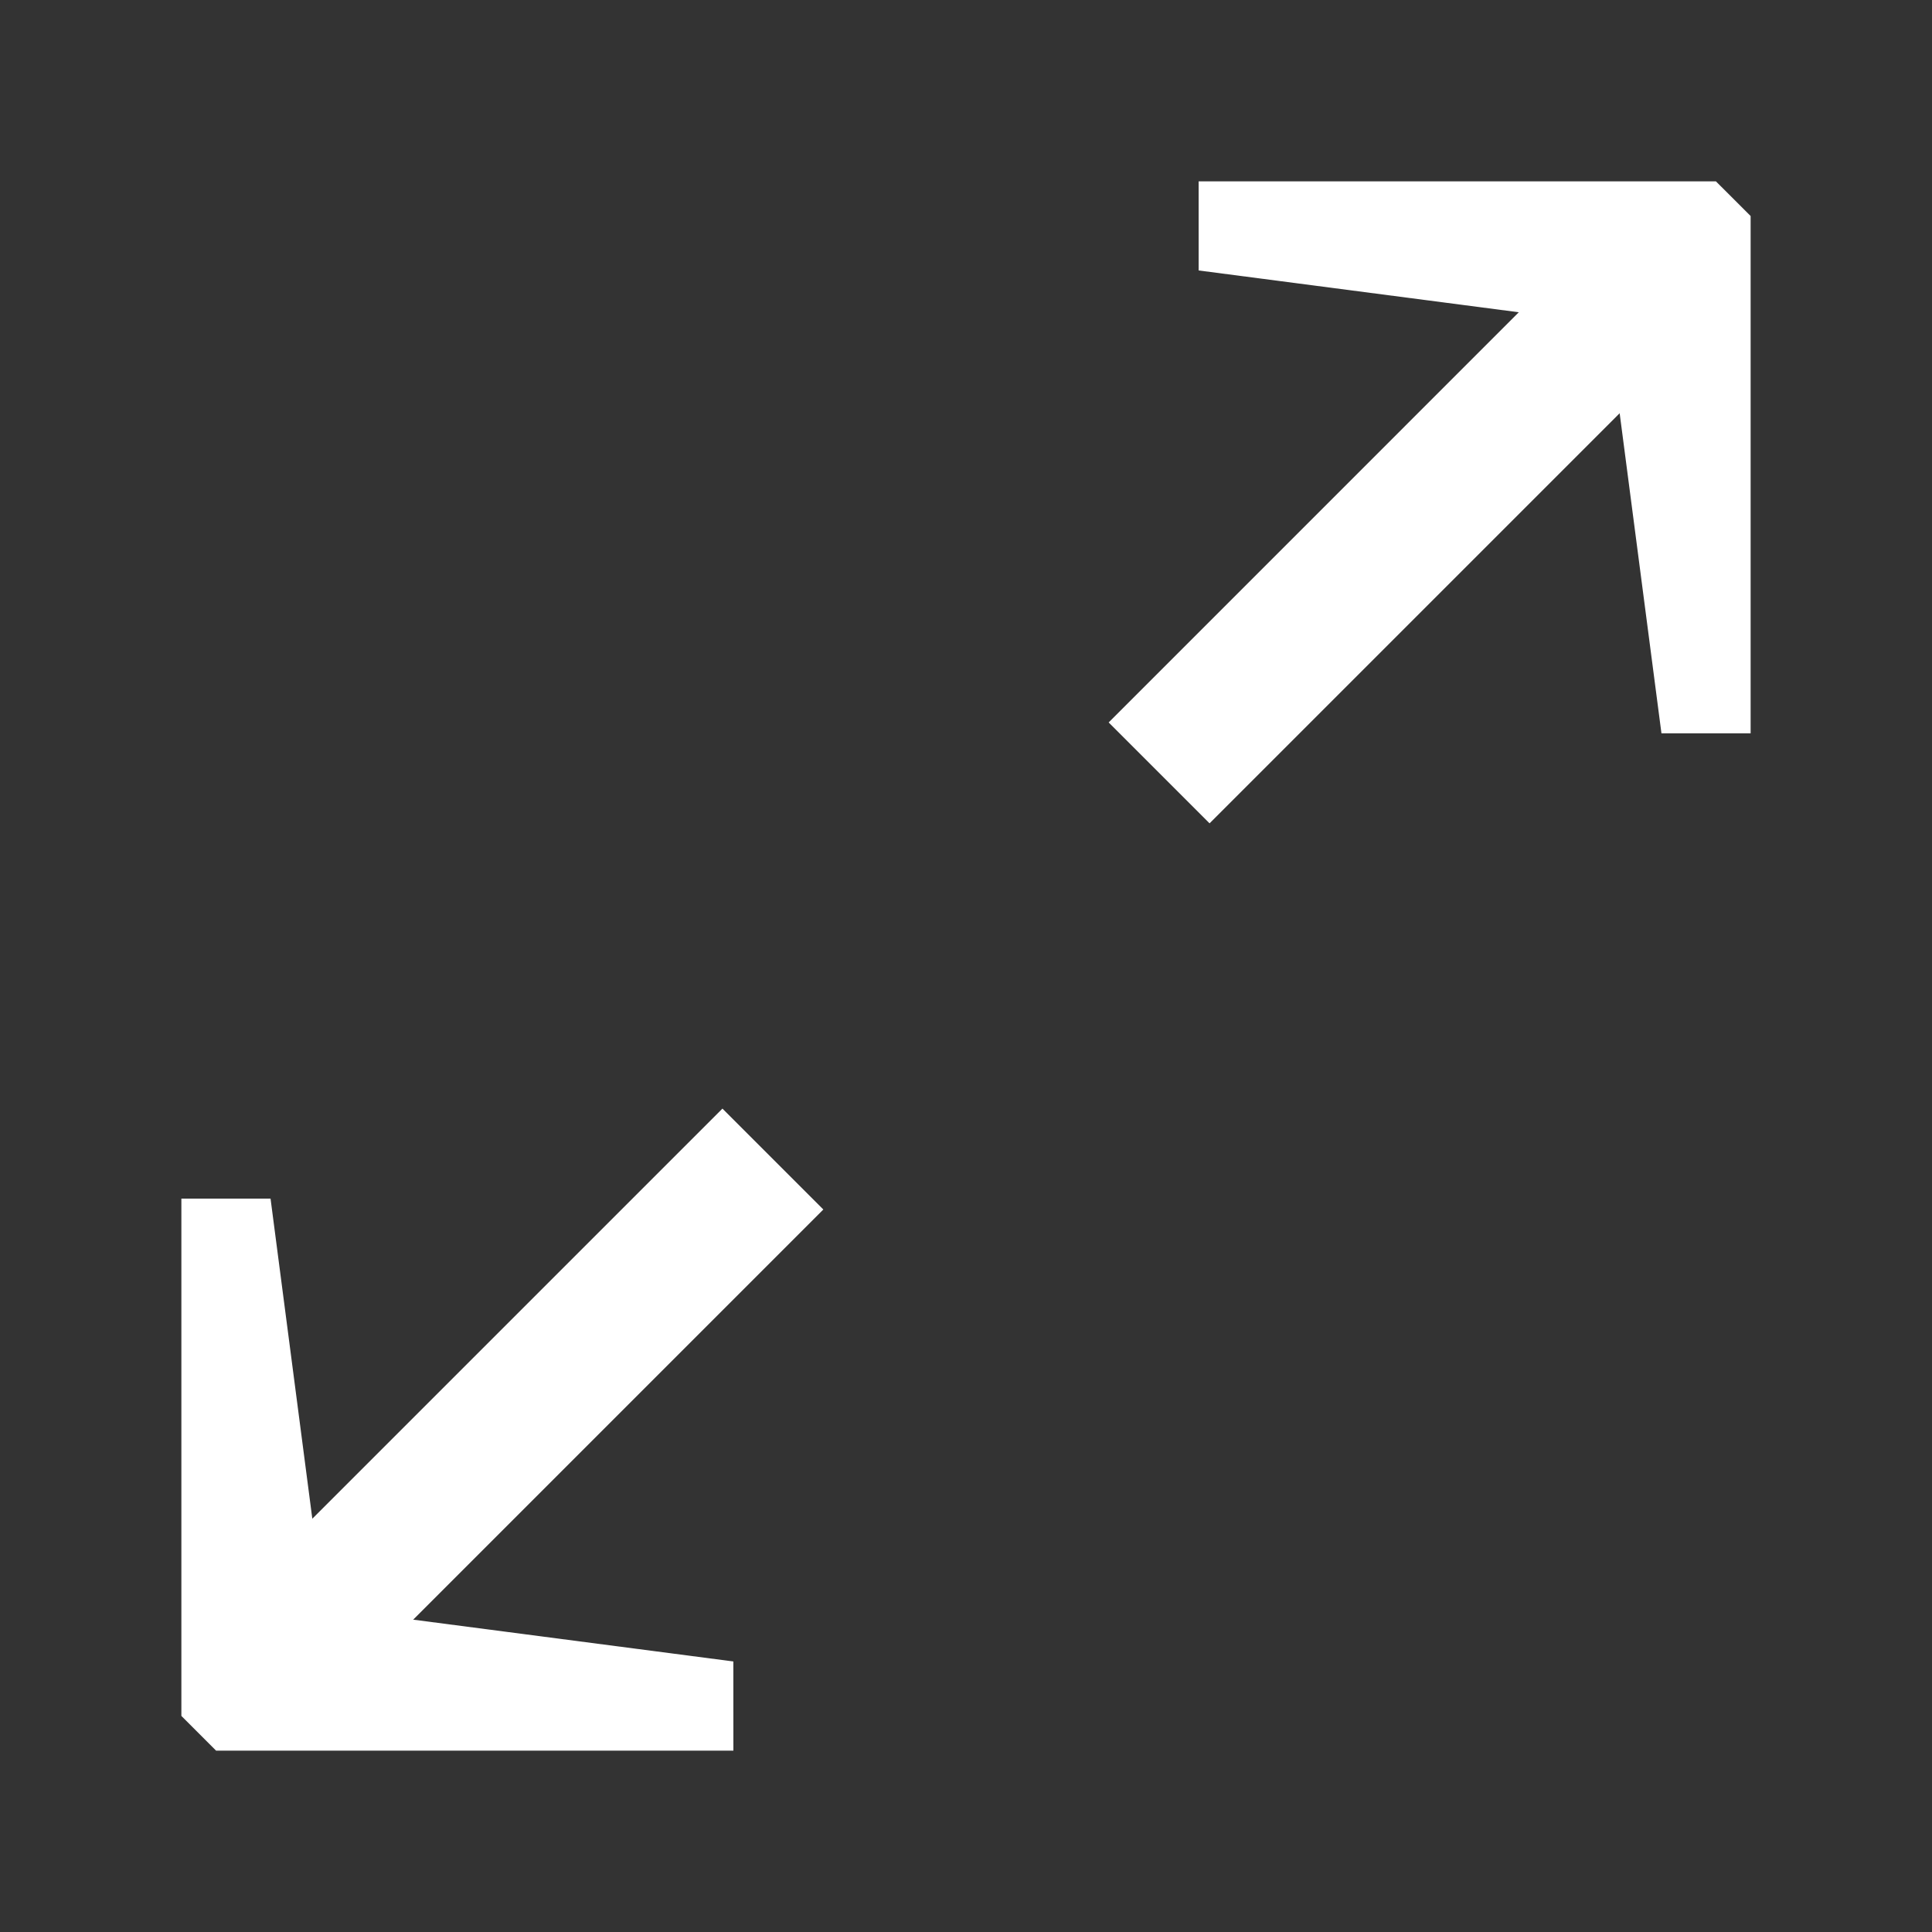 <?xml version="1.0" encoding="utf-8"?>
<!-- Generator: Adobe Illustrator 16.0.1, SVG Export Plug-In . SVG Version: 6.00 Build 0)  -->
<!DOCTYPE svg PUBLIC "-//W3C//DTD SVG 1.1//EN" "http://www.w3.org/Graphics/SVG/1.1/DTD/svg11.dtd">
<svg version="1.1" id="Layer_1" xmlns="http://www.w3.org/2000/svg" xmlns:xlink="http://www.w3.org/1999/xlink" x="0px" y="0px"
	 width="90px" height="90px" viewBox="0 0 90 90" enable-background="new 0 0 90 90" xml:space="preserve">
<rect x="0" y="0" width="90" height="90" fill="#333333" stroke="none"/>
<g>
	<polygon fill="#FFFFFF" points="19.248,75.45 38.354,56.343 33.654,51.643 14.549,70.747 12.603,55.835 8.449,55.835 8.449,79.934 
		10.065,81.551 34.164,81.551 34.162,77.397 	"/>
	<polygon fill="#FFFFFF" points="70.752,14.546 51.646,33.654 56.346,38.354 75.45,19.25 77.397,34.162 81.551,34.162 
		81.551,10.063 79.935,8.449 55.837,8.449 55.838,12.599 	"/>
</g>
</svg>
